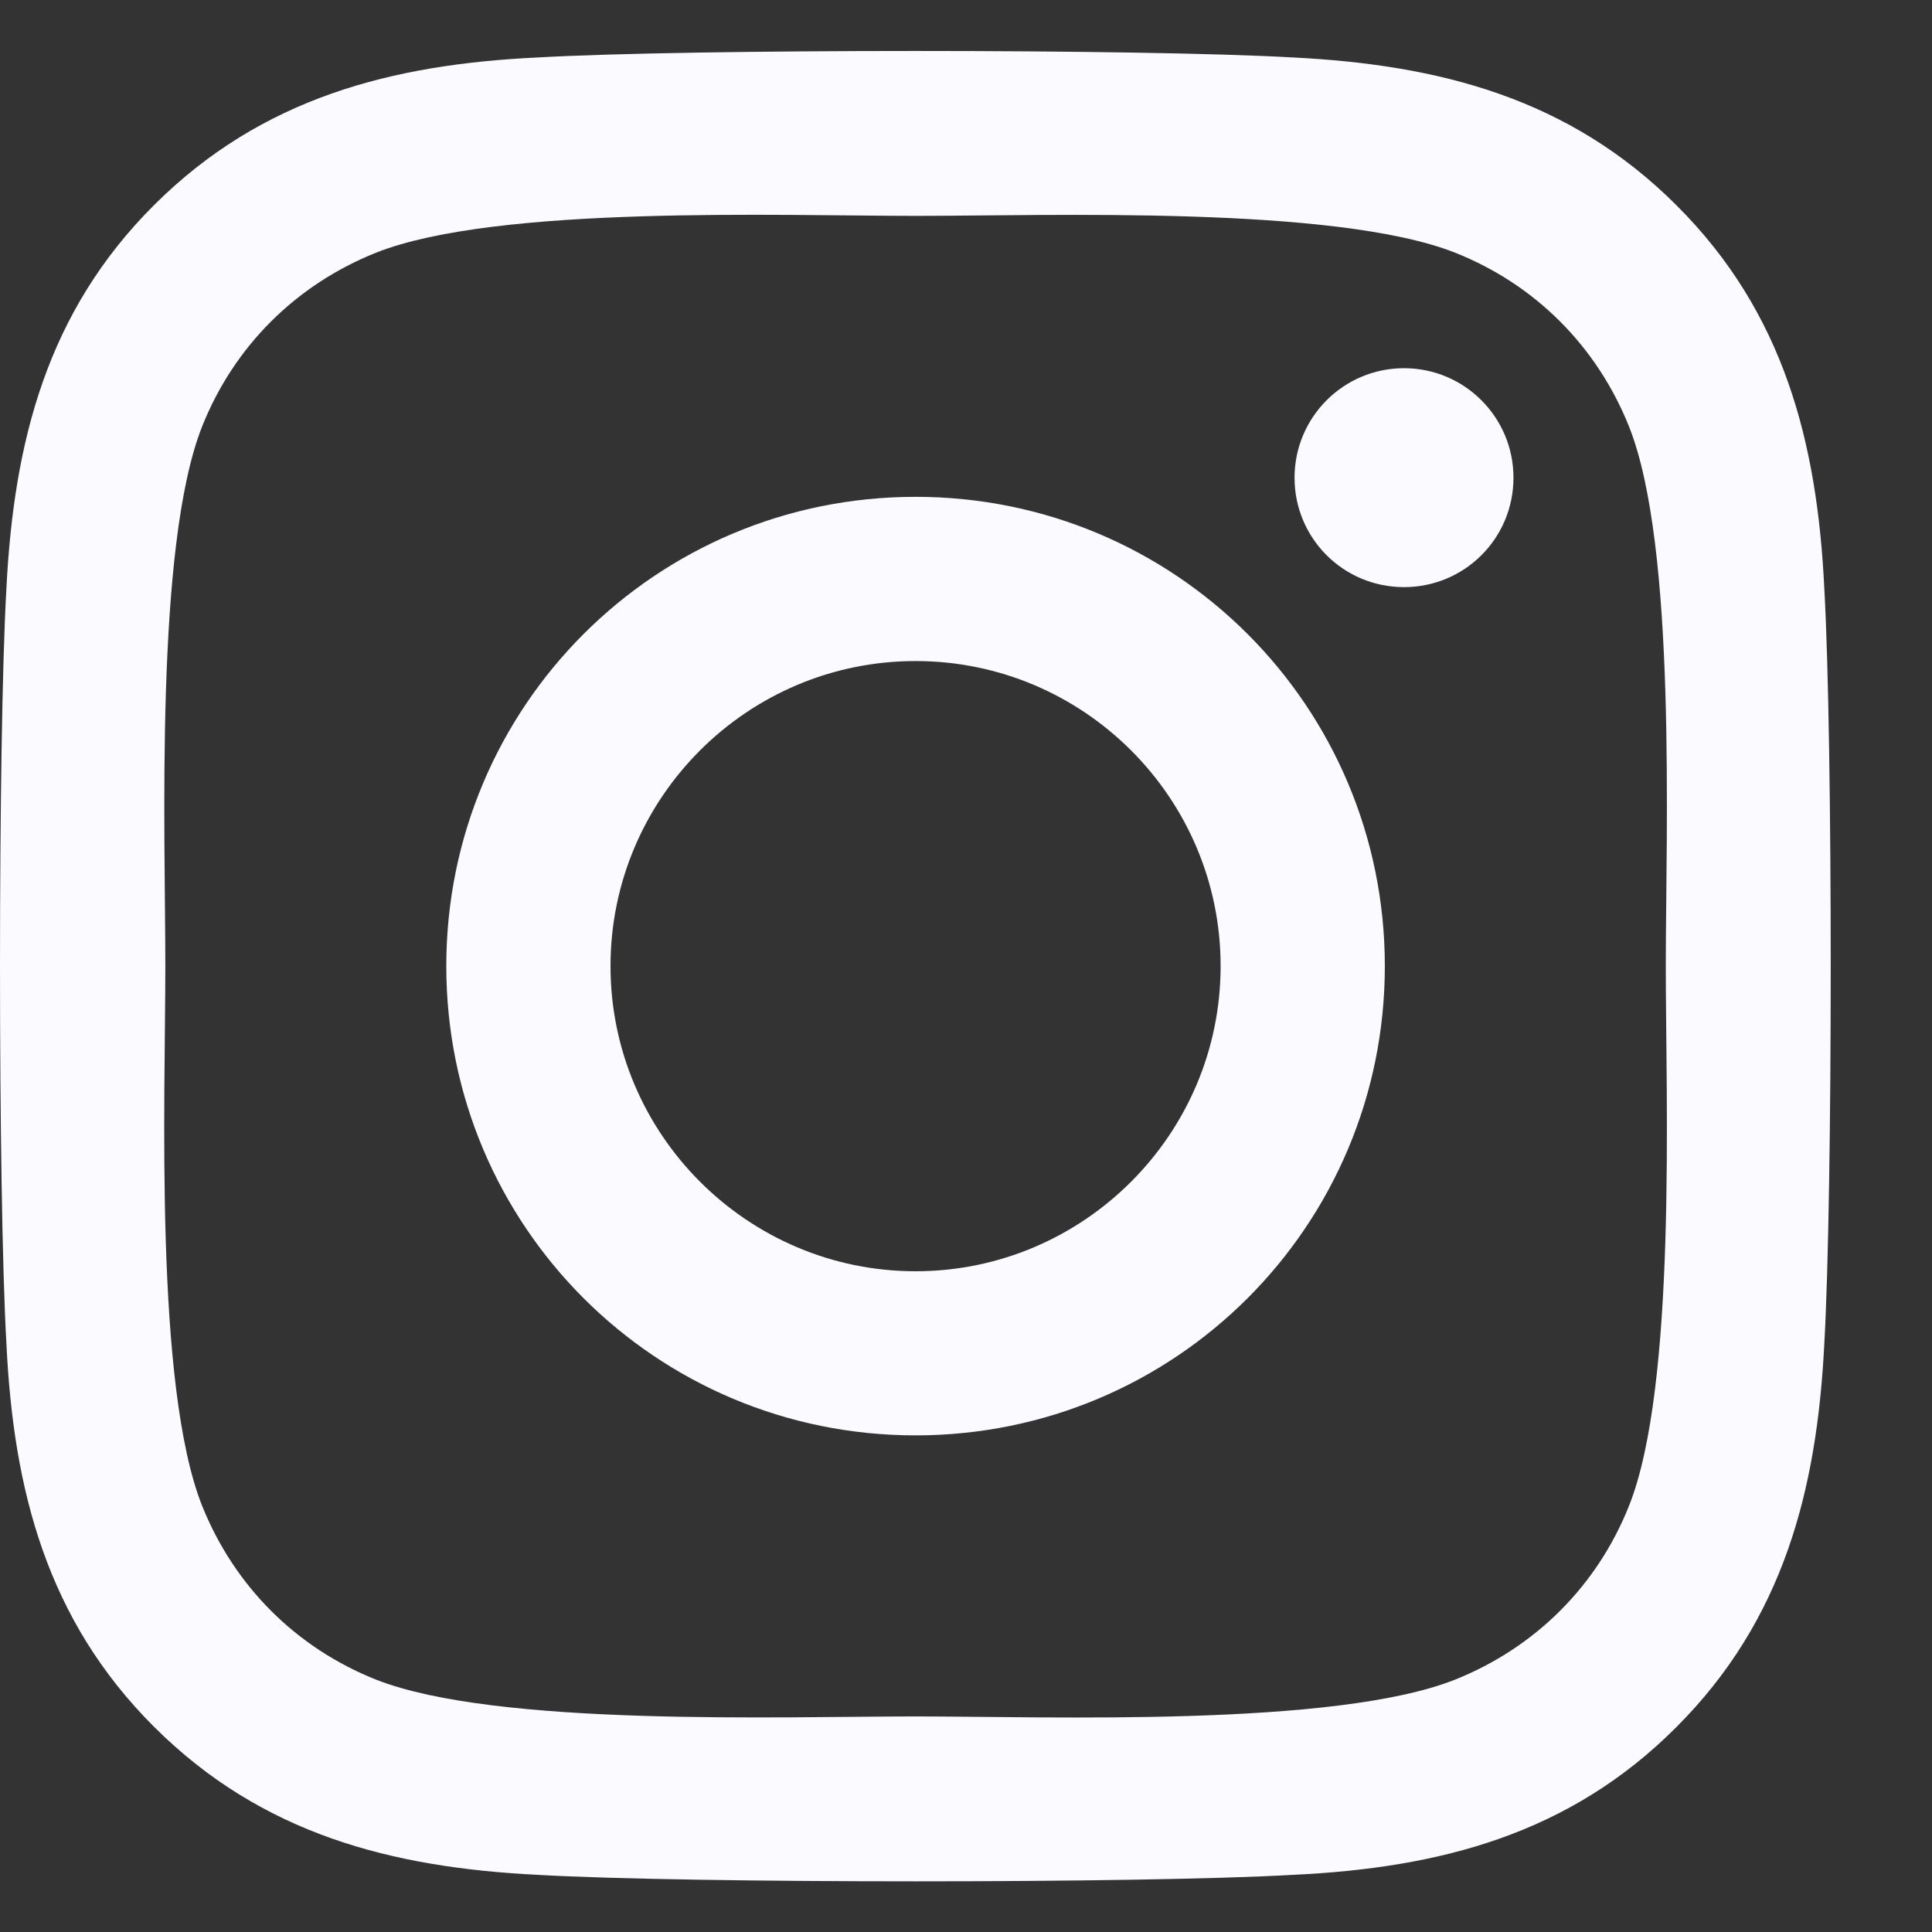 <svg width="19" height="19" viewBox="0 0 19 19" fill="none" xmlns="http://www.w3.org/2000/svg">
<rect x="0" y="0" width="19" height="19" fill="#333333" stroke="none"/>
<path d="M9.004 4.886C6.45 4.886 4.389 6.947 4.389 9.501C4.389 12.056 6.45 14.116 9.004 14.116C11.559 14.116 13.619 12.056 13.619 9.501C13.619 6.947 11.559 4.886 9.004 4.886ZM9.004 12.502C7.353 12.502 6.004 11.156 6.004 9.501C6.004 7.847 7.349 6.501 9.004 6.501C10.659 6.501 12.004 7.847 12.004 9.501C12.004 11.156 10.655 12.502 9.004 12.502ZM14.884 4.698C14.884 5.296 14.402 5.774 13.808 5.774C13.209 5.774 12.731 5.292 12.731 4.698C12.731 4.103 13.213 3.621 13.808 3.621C14.402 3.621 14.884 4.103 14.884 4.698ZM17.941 5.79C17.872 4.348 17.543 3.071 16.487 2.019C15.434 0.966 14.157 0.637 12.715 0.565C11.229 0.48 6.775 0.48 5.289 0.565C3.851 0.633 2.574 0.962 1.517 2.015C0.461 3.067 0.136 4.344 0.063 5.786C-0.021 7.272 -0.021 11.726 0.063 13.213C0.132 14.655 0.461 15.932 1.517 16.984C2.574 18.037 3.847 18.366 5.289 18.438C6.775 18.523 11.229 18.523 12.715 18.438C14.157 18.37 15.434 18.041 16.487 16.984C17.539 15.932 17.869 14.655 17.941 13.213C18.025 11.726 18.025 7.276 17.941 5.79ZM16.021 14.807C15.708 15.594 15.101 16.201 14.31 16.518C13.125 16.988 10.313 16.88 9.004 16.88C7.695 16.88 4.879 16.984 3.698 16.518C2.911 16.205 2.304 15.598 1.987 14.807C1.517 13.622 1.626 10.811 1.626 9.501C1.626 8.192 1.521 5.376 1.987 4.196C2.3 3.408 2.907 2.802 3.698 2.485C4.883 2.015 7.695 2.123 9.004 2.123C10.313 2.123 13.129 2.019 14.31 2.485C15.097 2.798 15.704 3.404 16.021 4.196C16.491 5.38 16.382 8.192 16.382 9.501C16.382 10.811 16.491 13.626 16.021 14.807Z" fill="#FAFAFF"/>
</svg>
